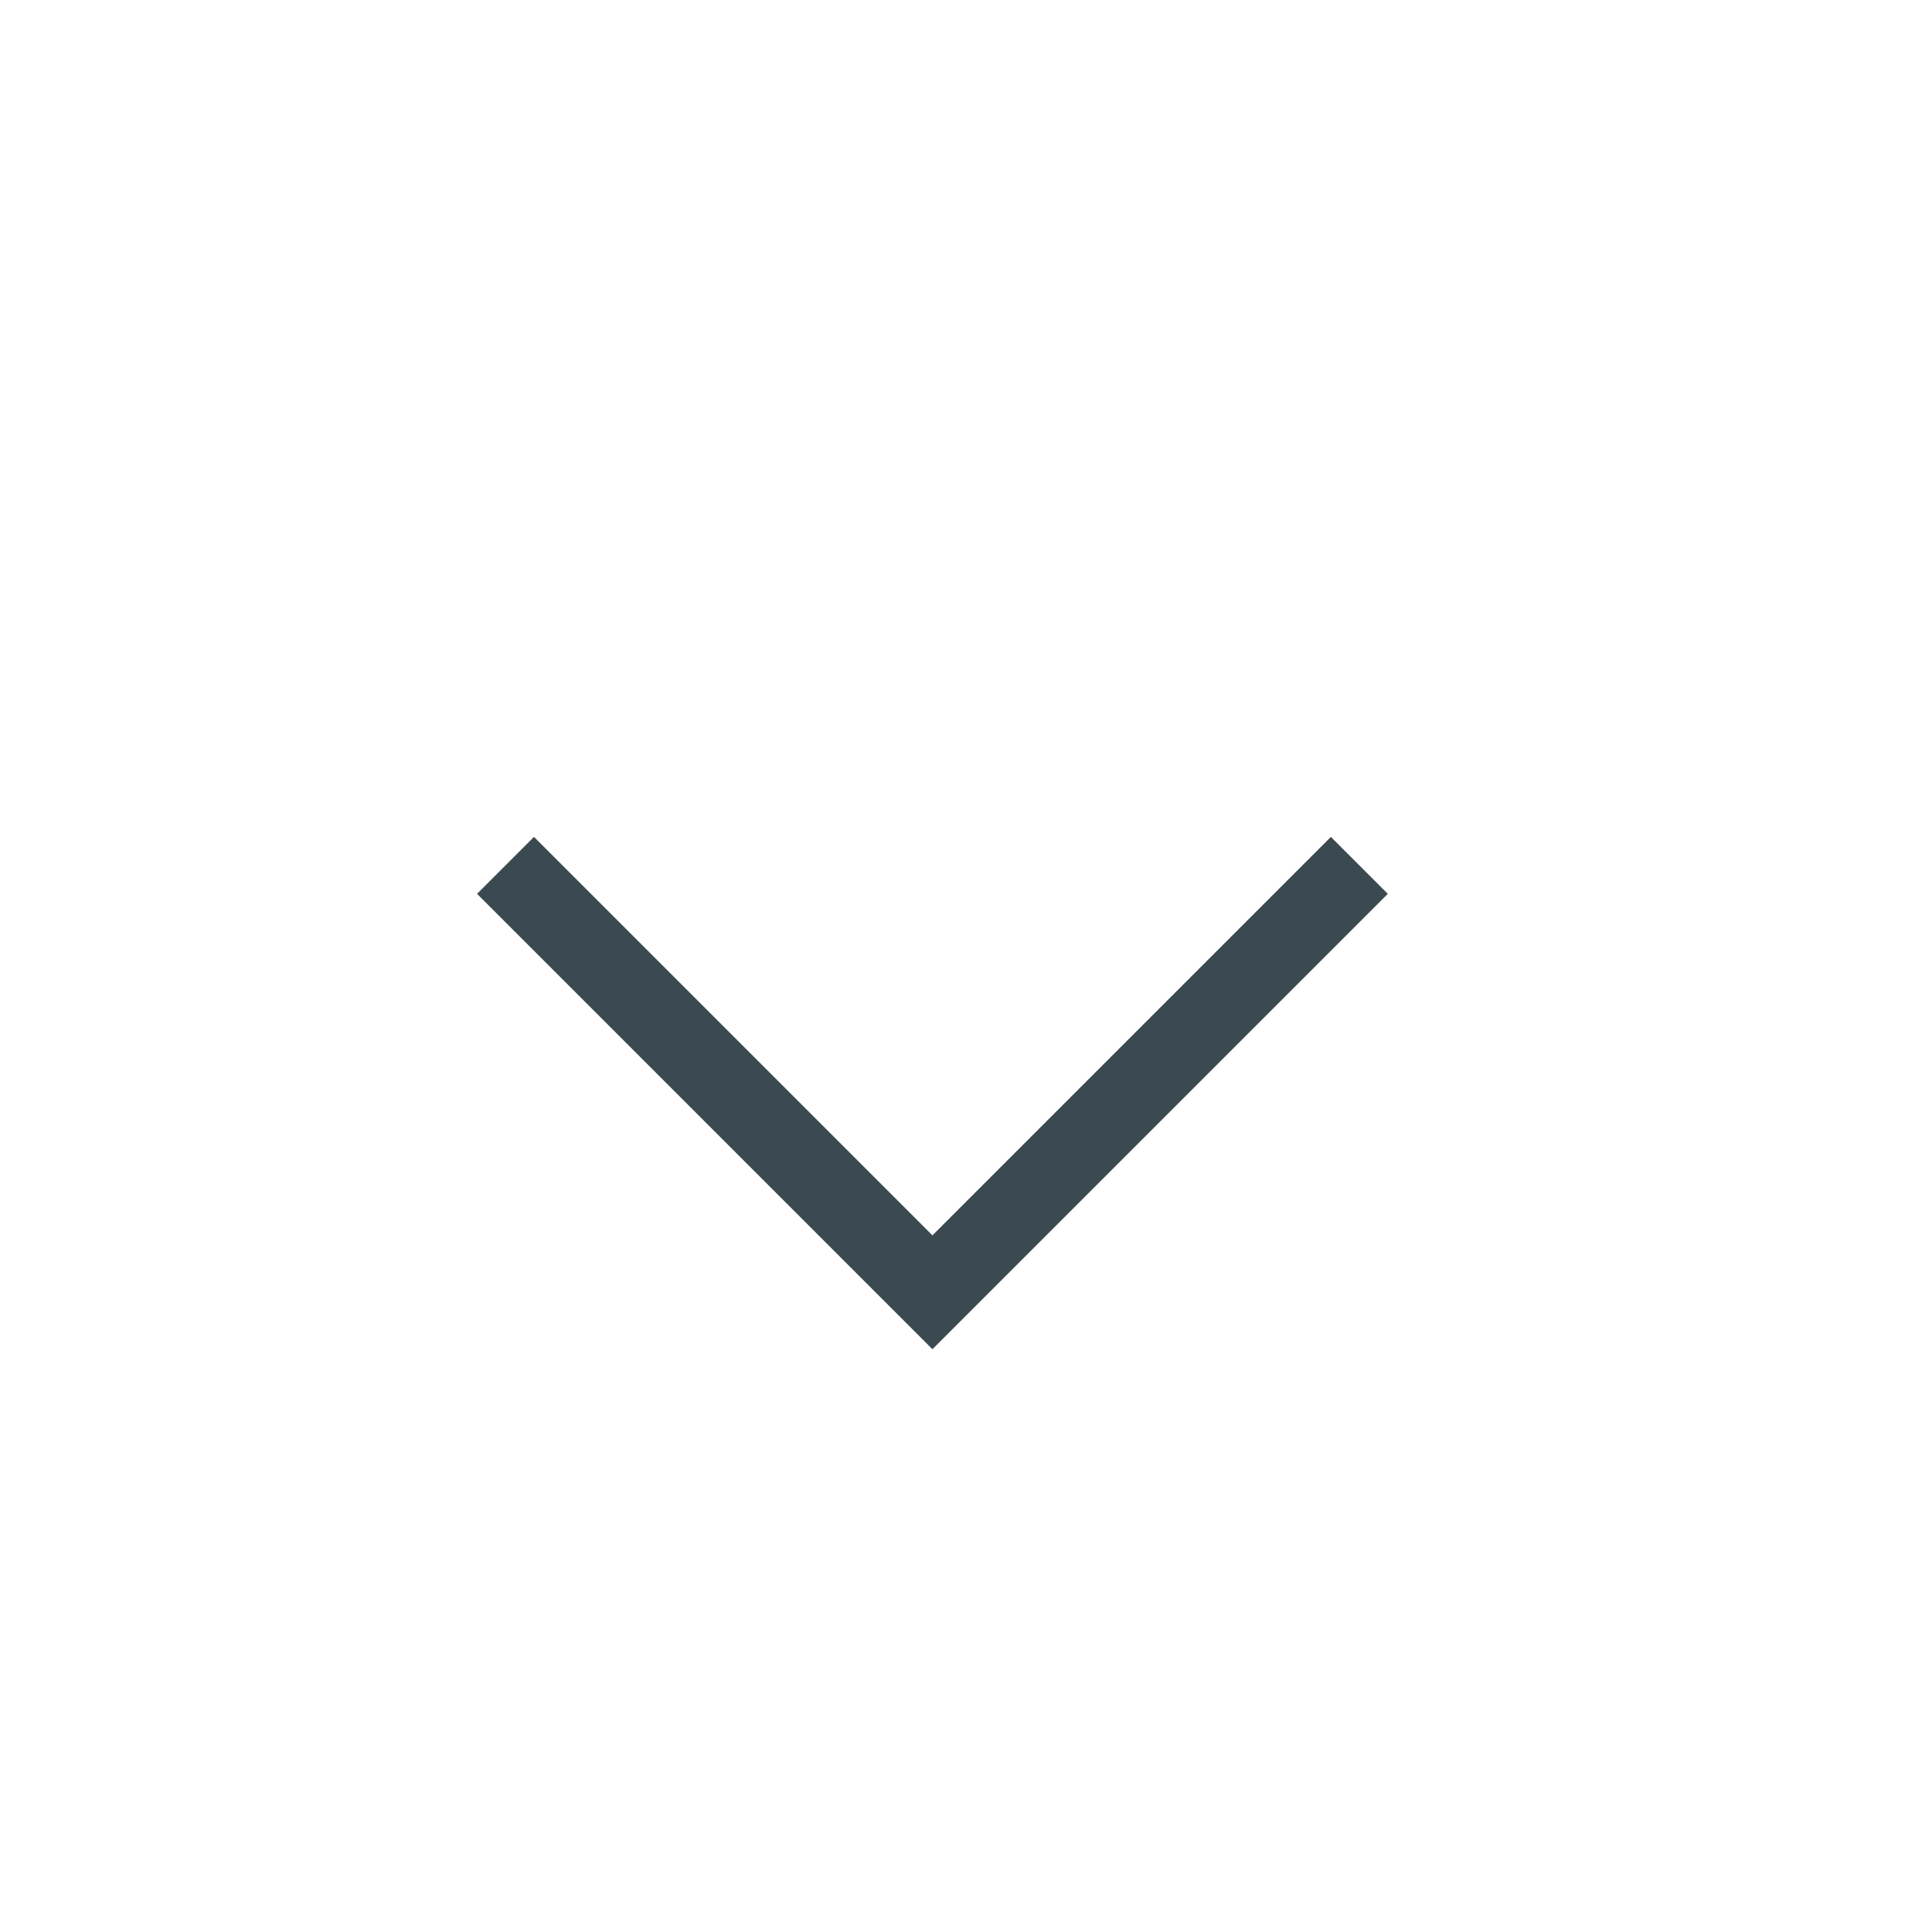 <?xml version="1.0" encoding="UTF-8"?>
<svg width="24px" height="24px" viewBox="0 0 24 24" version="1.1" xmlns="http://www.w3.org/2000/svg" xmlns:xlink="http://www.w3.org/1999/xlink">
    <!-- Generator: sketchtool 61.2 (101010) - https://sketch.com -->
    <title>460A66D1-DADE-4BCB-A5EF-120B8595D219</title>
    <desc>Created with sketchtool.</desc>
    <g id="Page-1" stroke="none" stroke-width="1" fill="none" fill-rule="evenodd">
        <g id="3.0-product-builder_320" transform="translate(-280, -88)">
            <g id="icons/arrow" transform="translate(292, 100) rotate(90) translate(-292, -100) translate(280, 88)">
                <g id="Group">
                    <circle id="Oval" cx="12" cy="12" r="10"></circle>
                    <polyline id="Path" stroke="#3B4951" transform="translate(10.75, 12.417) rotate(-45) translate(-10.75, -12.417) " points="14.5 8.667 14.5 16.167 7 16.167"></polyline>
                </g>
            </g>
        </g>
    </g>
</svg>